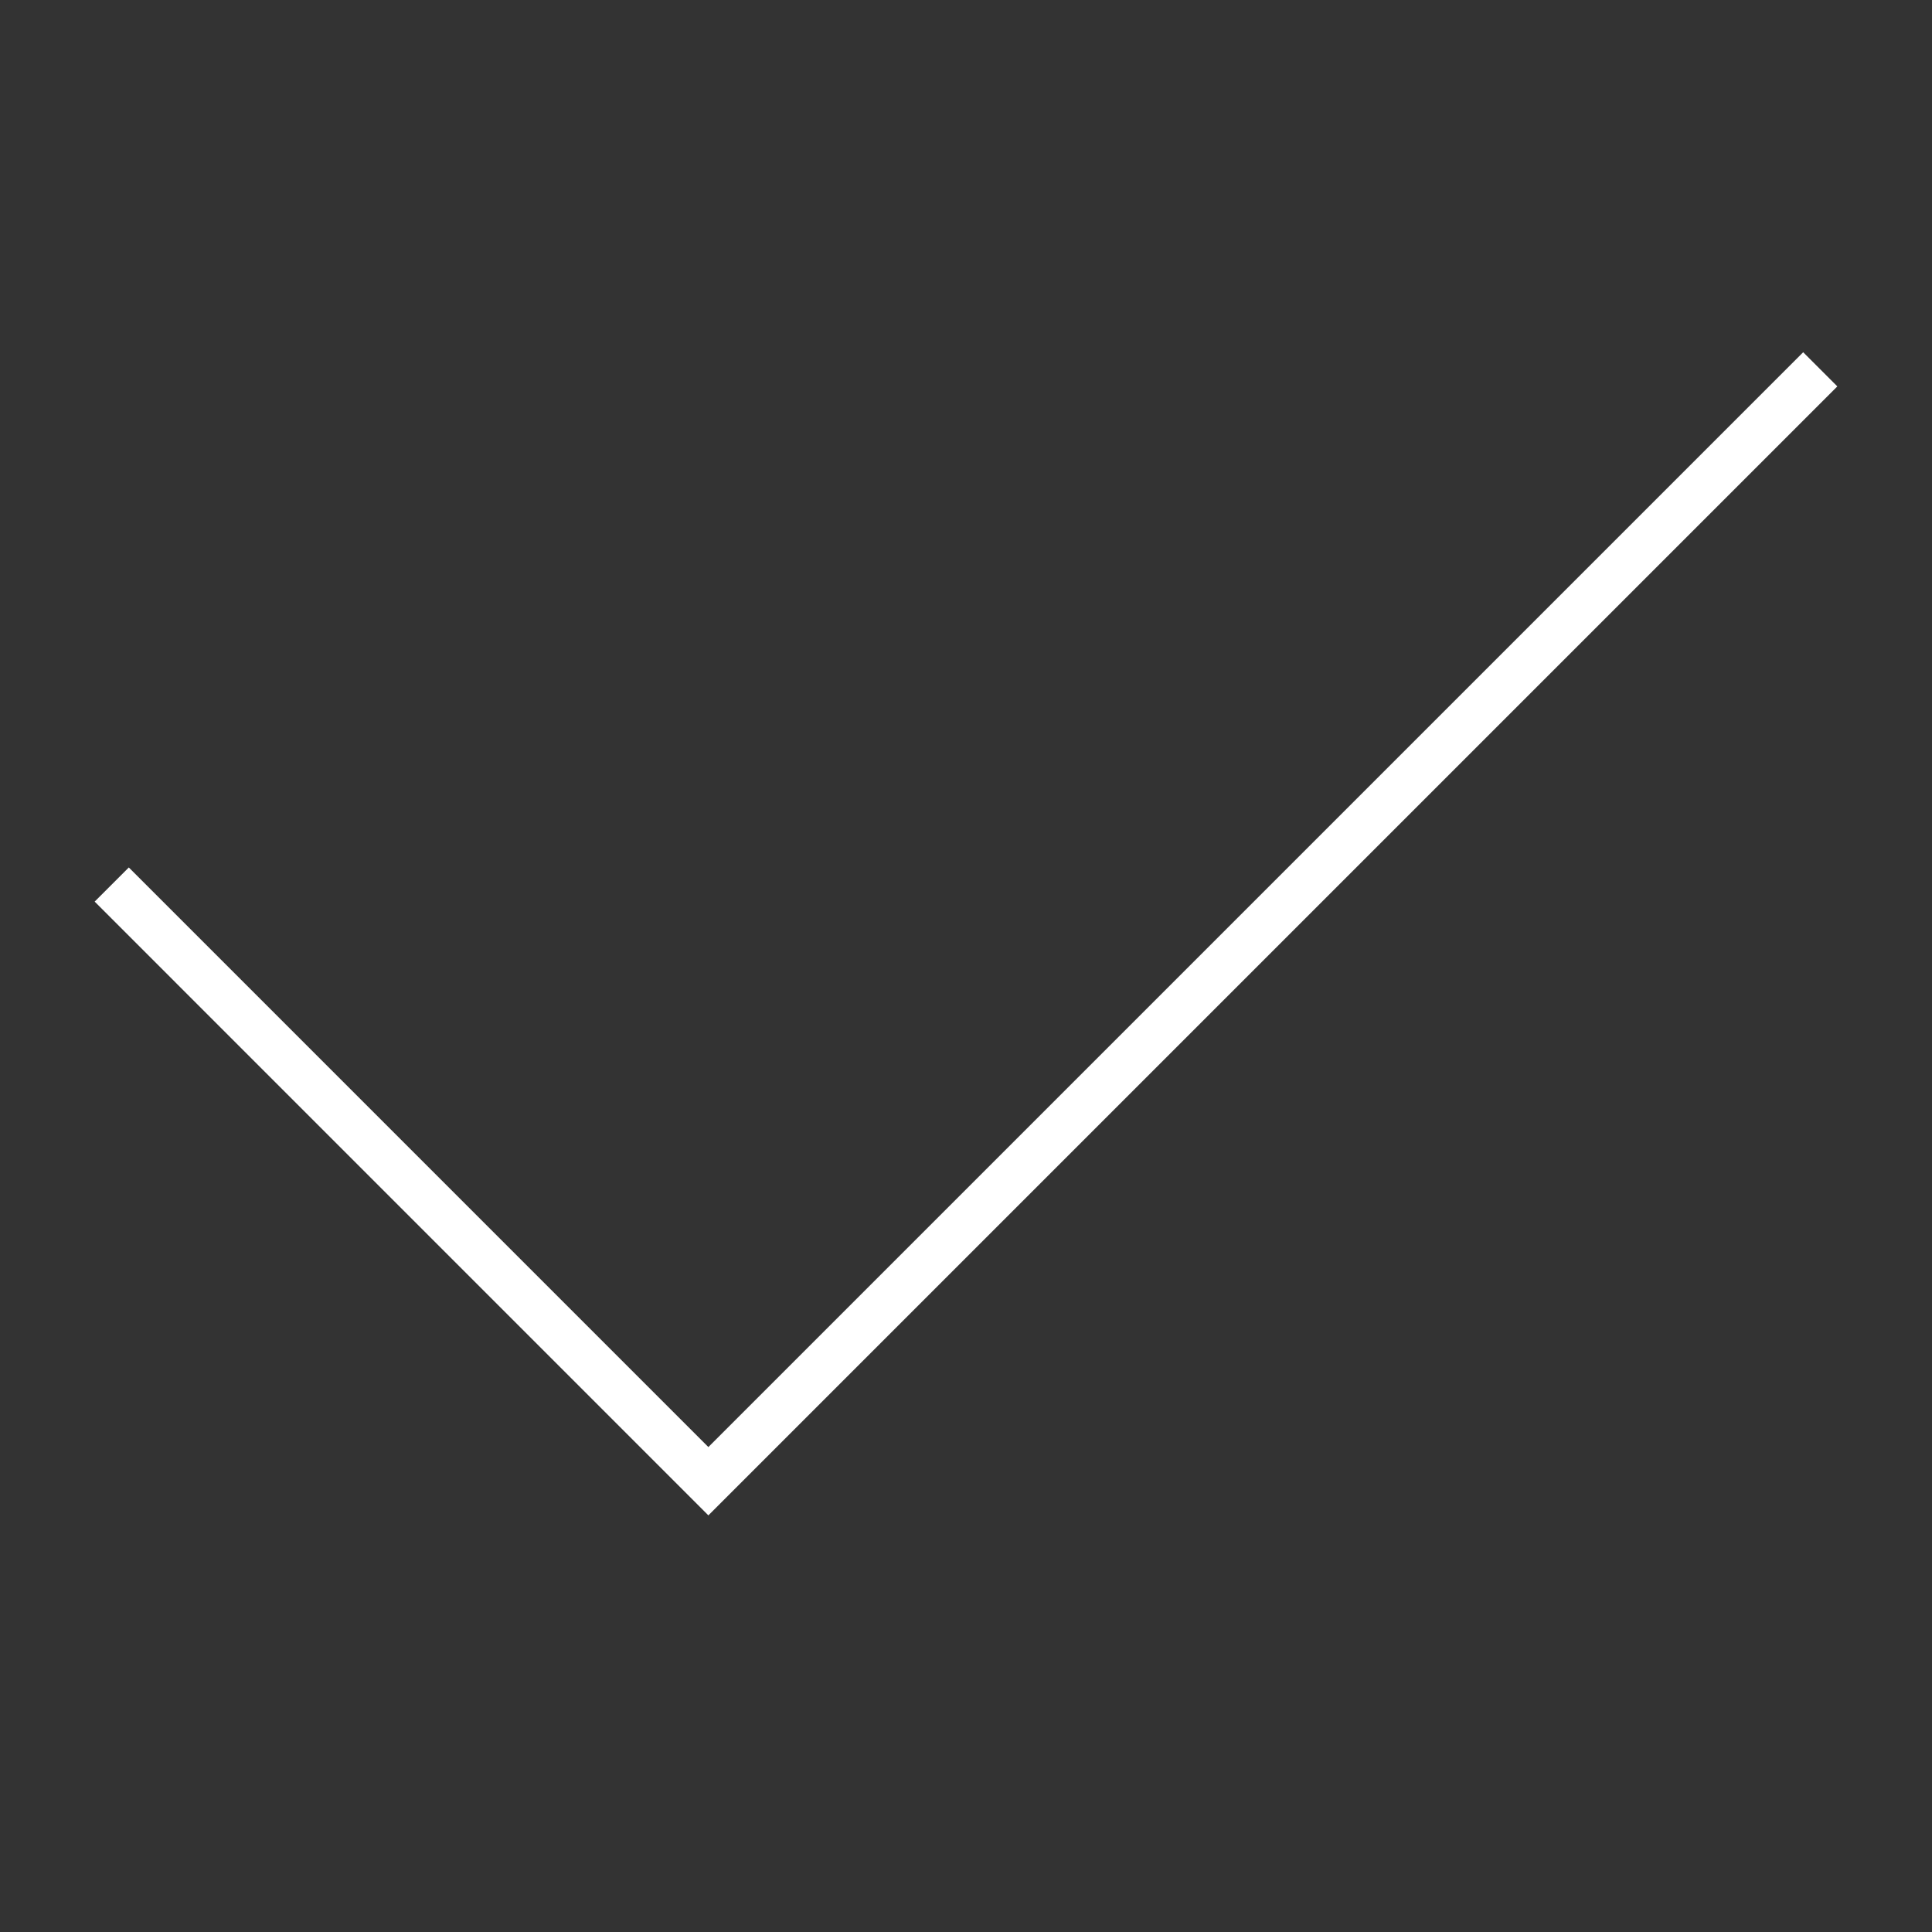 <svg width="40" height="40" viewBox="0 0 40 40" fill="none" xmlns="http://www.w3.org/2000/svg">
<rect x="0" y="0" width="40" height="40" fill="#333333" stroke="none"/>
<path d="M2.667 18.667L14.666 30.667L37.333 8" stroke="white" stroke-linecap="square"/>
</svg>
